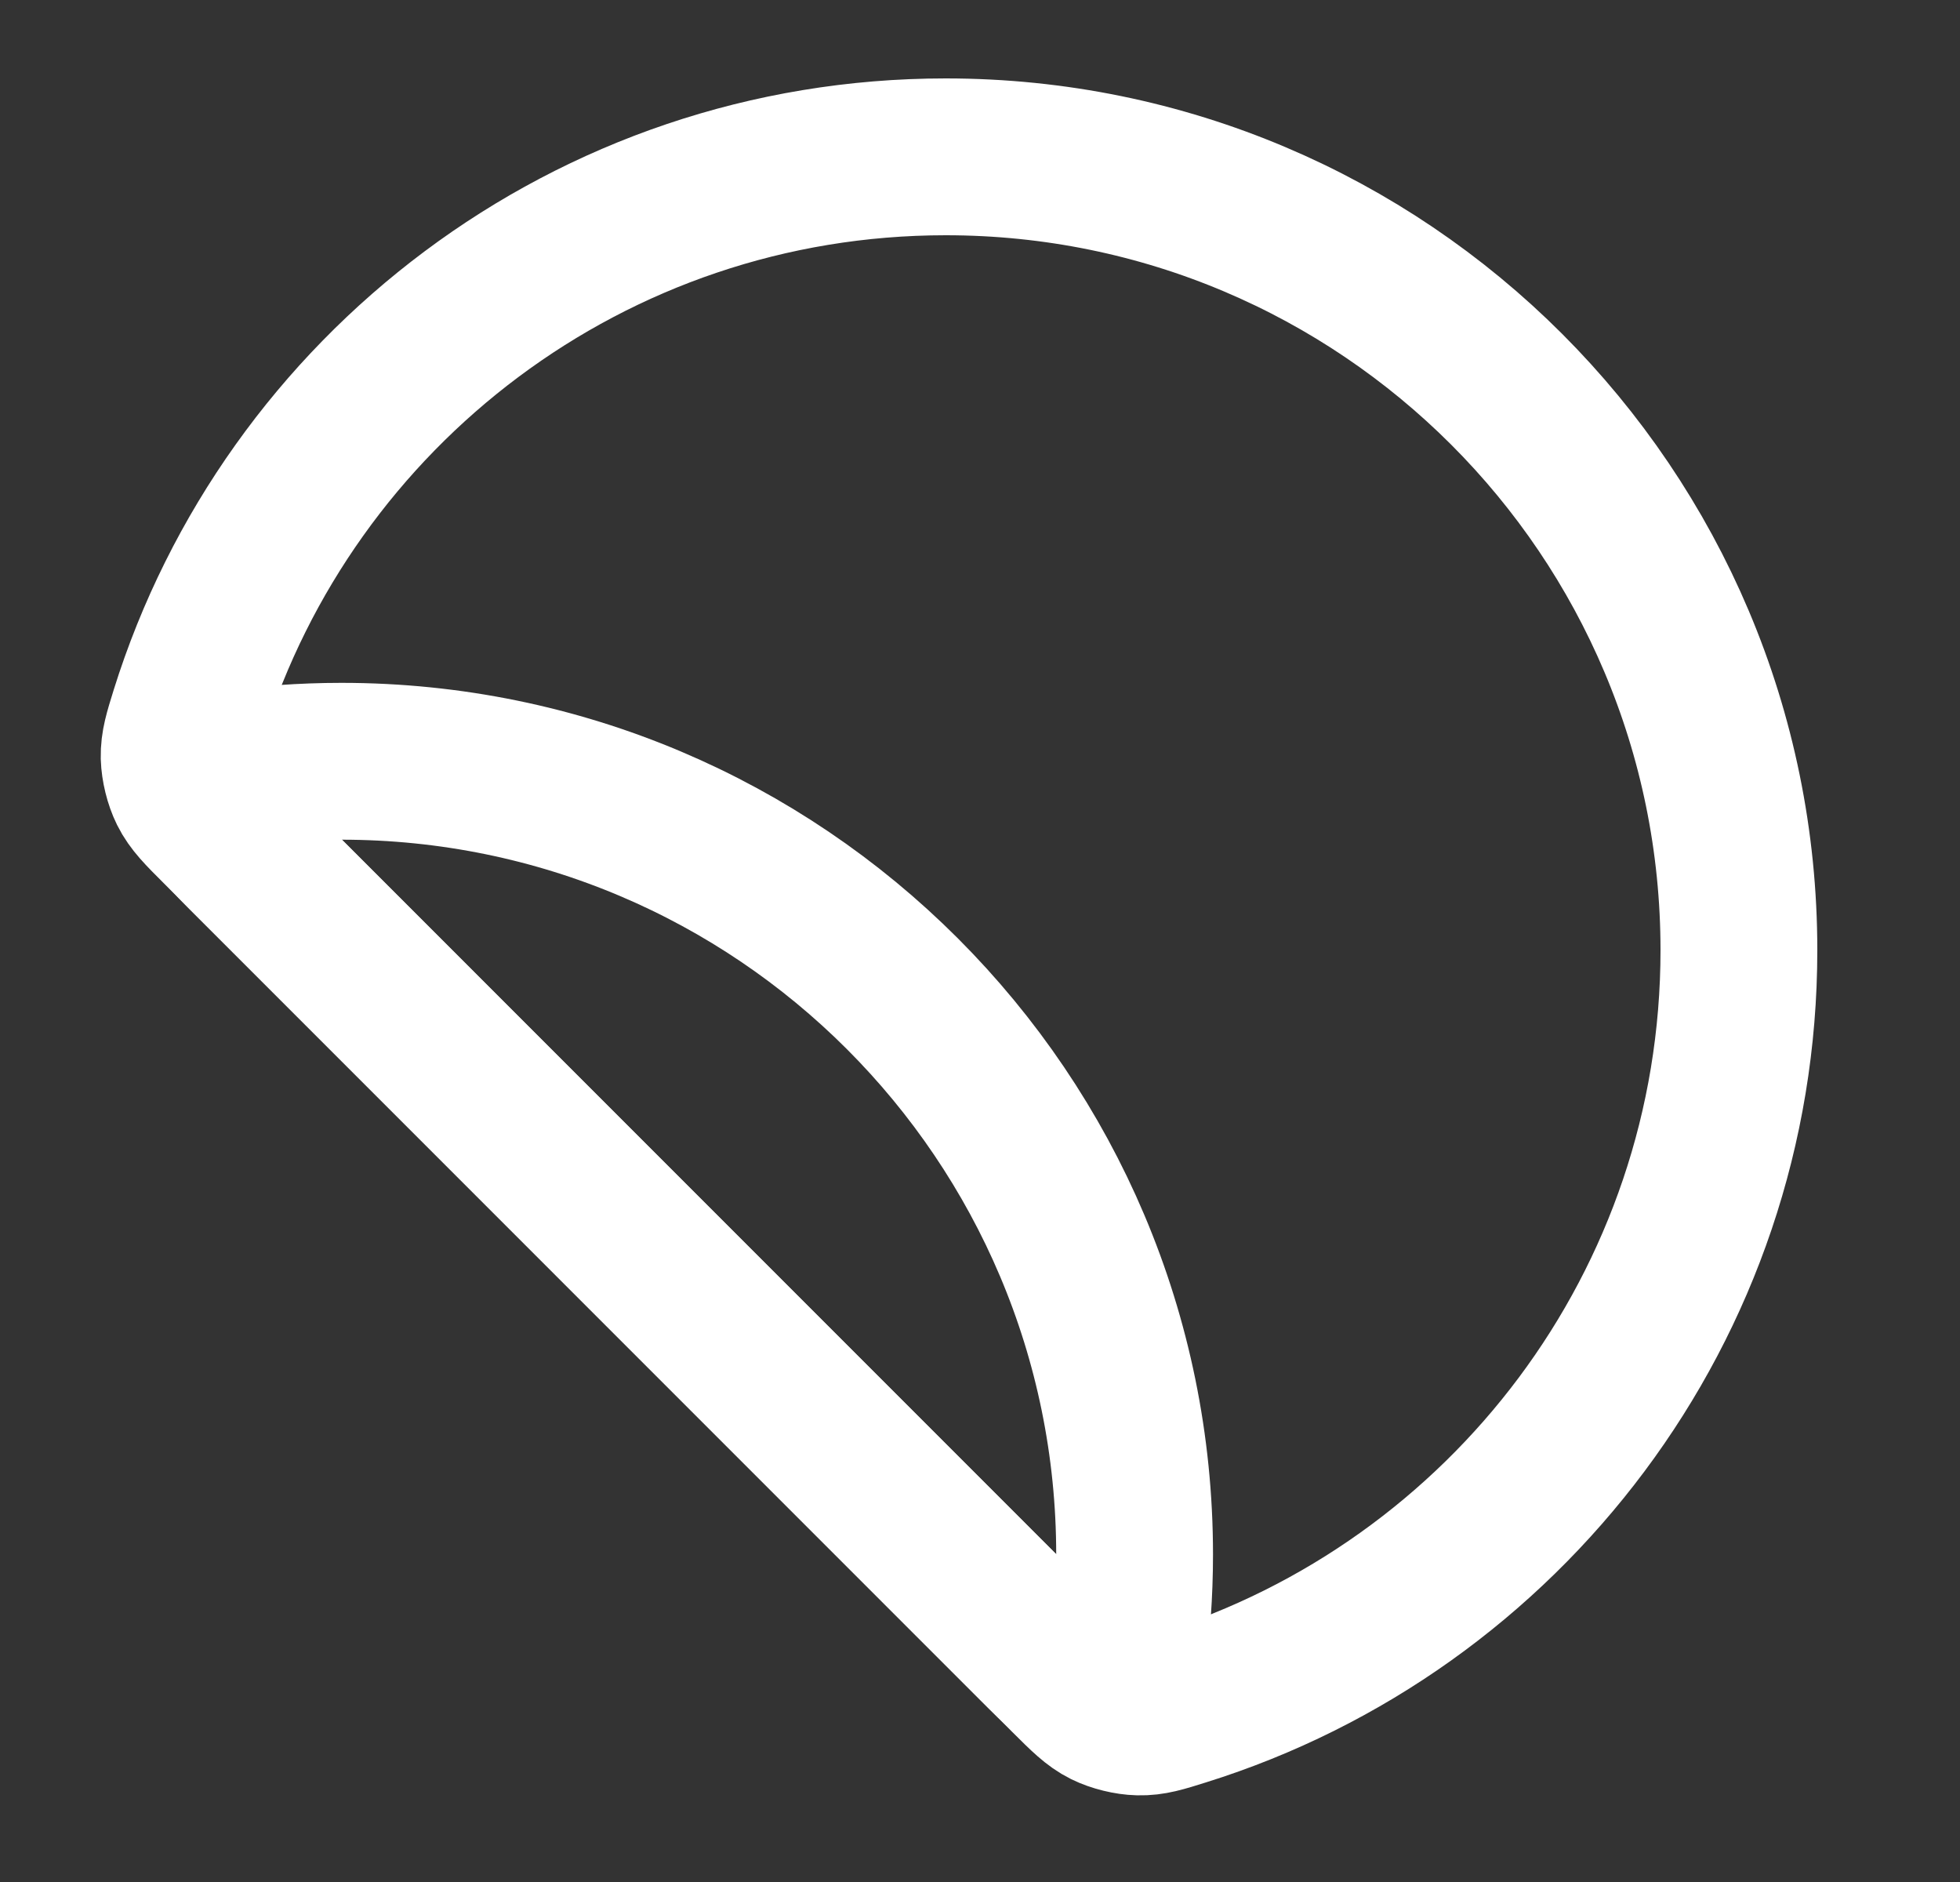 <svg width="25" height="24" viewBox="0 0 25 24" fill="none" xmlns="http://www.w3.org/2000/svg">
<rect x="0" y="0" width="25" height="24" fill="#333333" stroke="none"/>
<path d="M22.18 12.117C22.18 6.53 17.651 2 12.063 2C7.528 2 3.69 4.984 2.405 9.095C2.323 9.359 2.282 9.49 2.285 9.655C2.289 9.789 2.329 9.954 2.389 10.075C2.462 10.222 2.574 10.335 2.8 10.56L13.62 21.381C13.846 21.606 13.959 21.719 14.106 21.792C14.226 21.851 14.392 21.892 14.526 21.895C14.69 21.899 14.822 21.858 15.085 21.775C19.197 20.49 22.18 16.652 22.18 12.117Z" stroke="white" stroke-width="2" stroke-linecap="round" stroke-linejoin="round"/>
<path d="M3.626 9.734C3.867 9.717 4.11 9.708 4.355 9.708C9.942 9.708 14.472 14.238 14.472 19.825C14.472 20.07 14.463 20.313 14.446 20.554C14.416 20.974 14.401 21.184 14.279 21.314C14.179 21.419 14.009 21.482 13.865 21.468C13.688 21.45 13.526 21.289 13.203 20.966L3.214 10.977C2.891 10.654 2.73 10.492 2.712 10.315C2.698 10.171 2.761 10.001 2.866 9.901C2.996 9.779 3.206 9.764 3.626 9.734Z" stroke="white" stroke-width="2" stroke-linecap="round" stroke-linejoin="round"/>
</svg>
